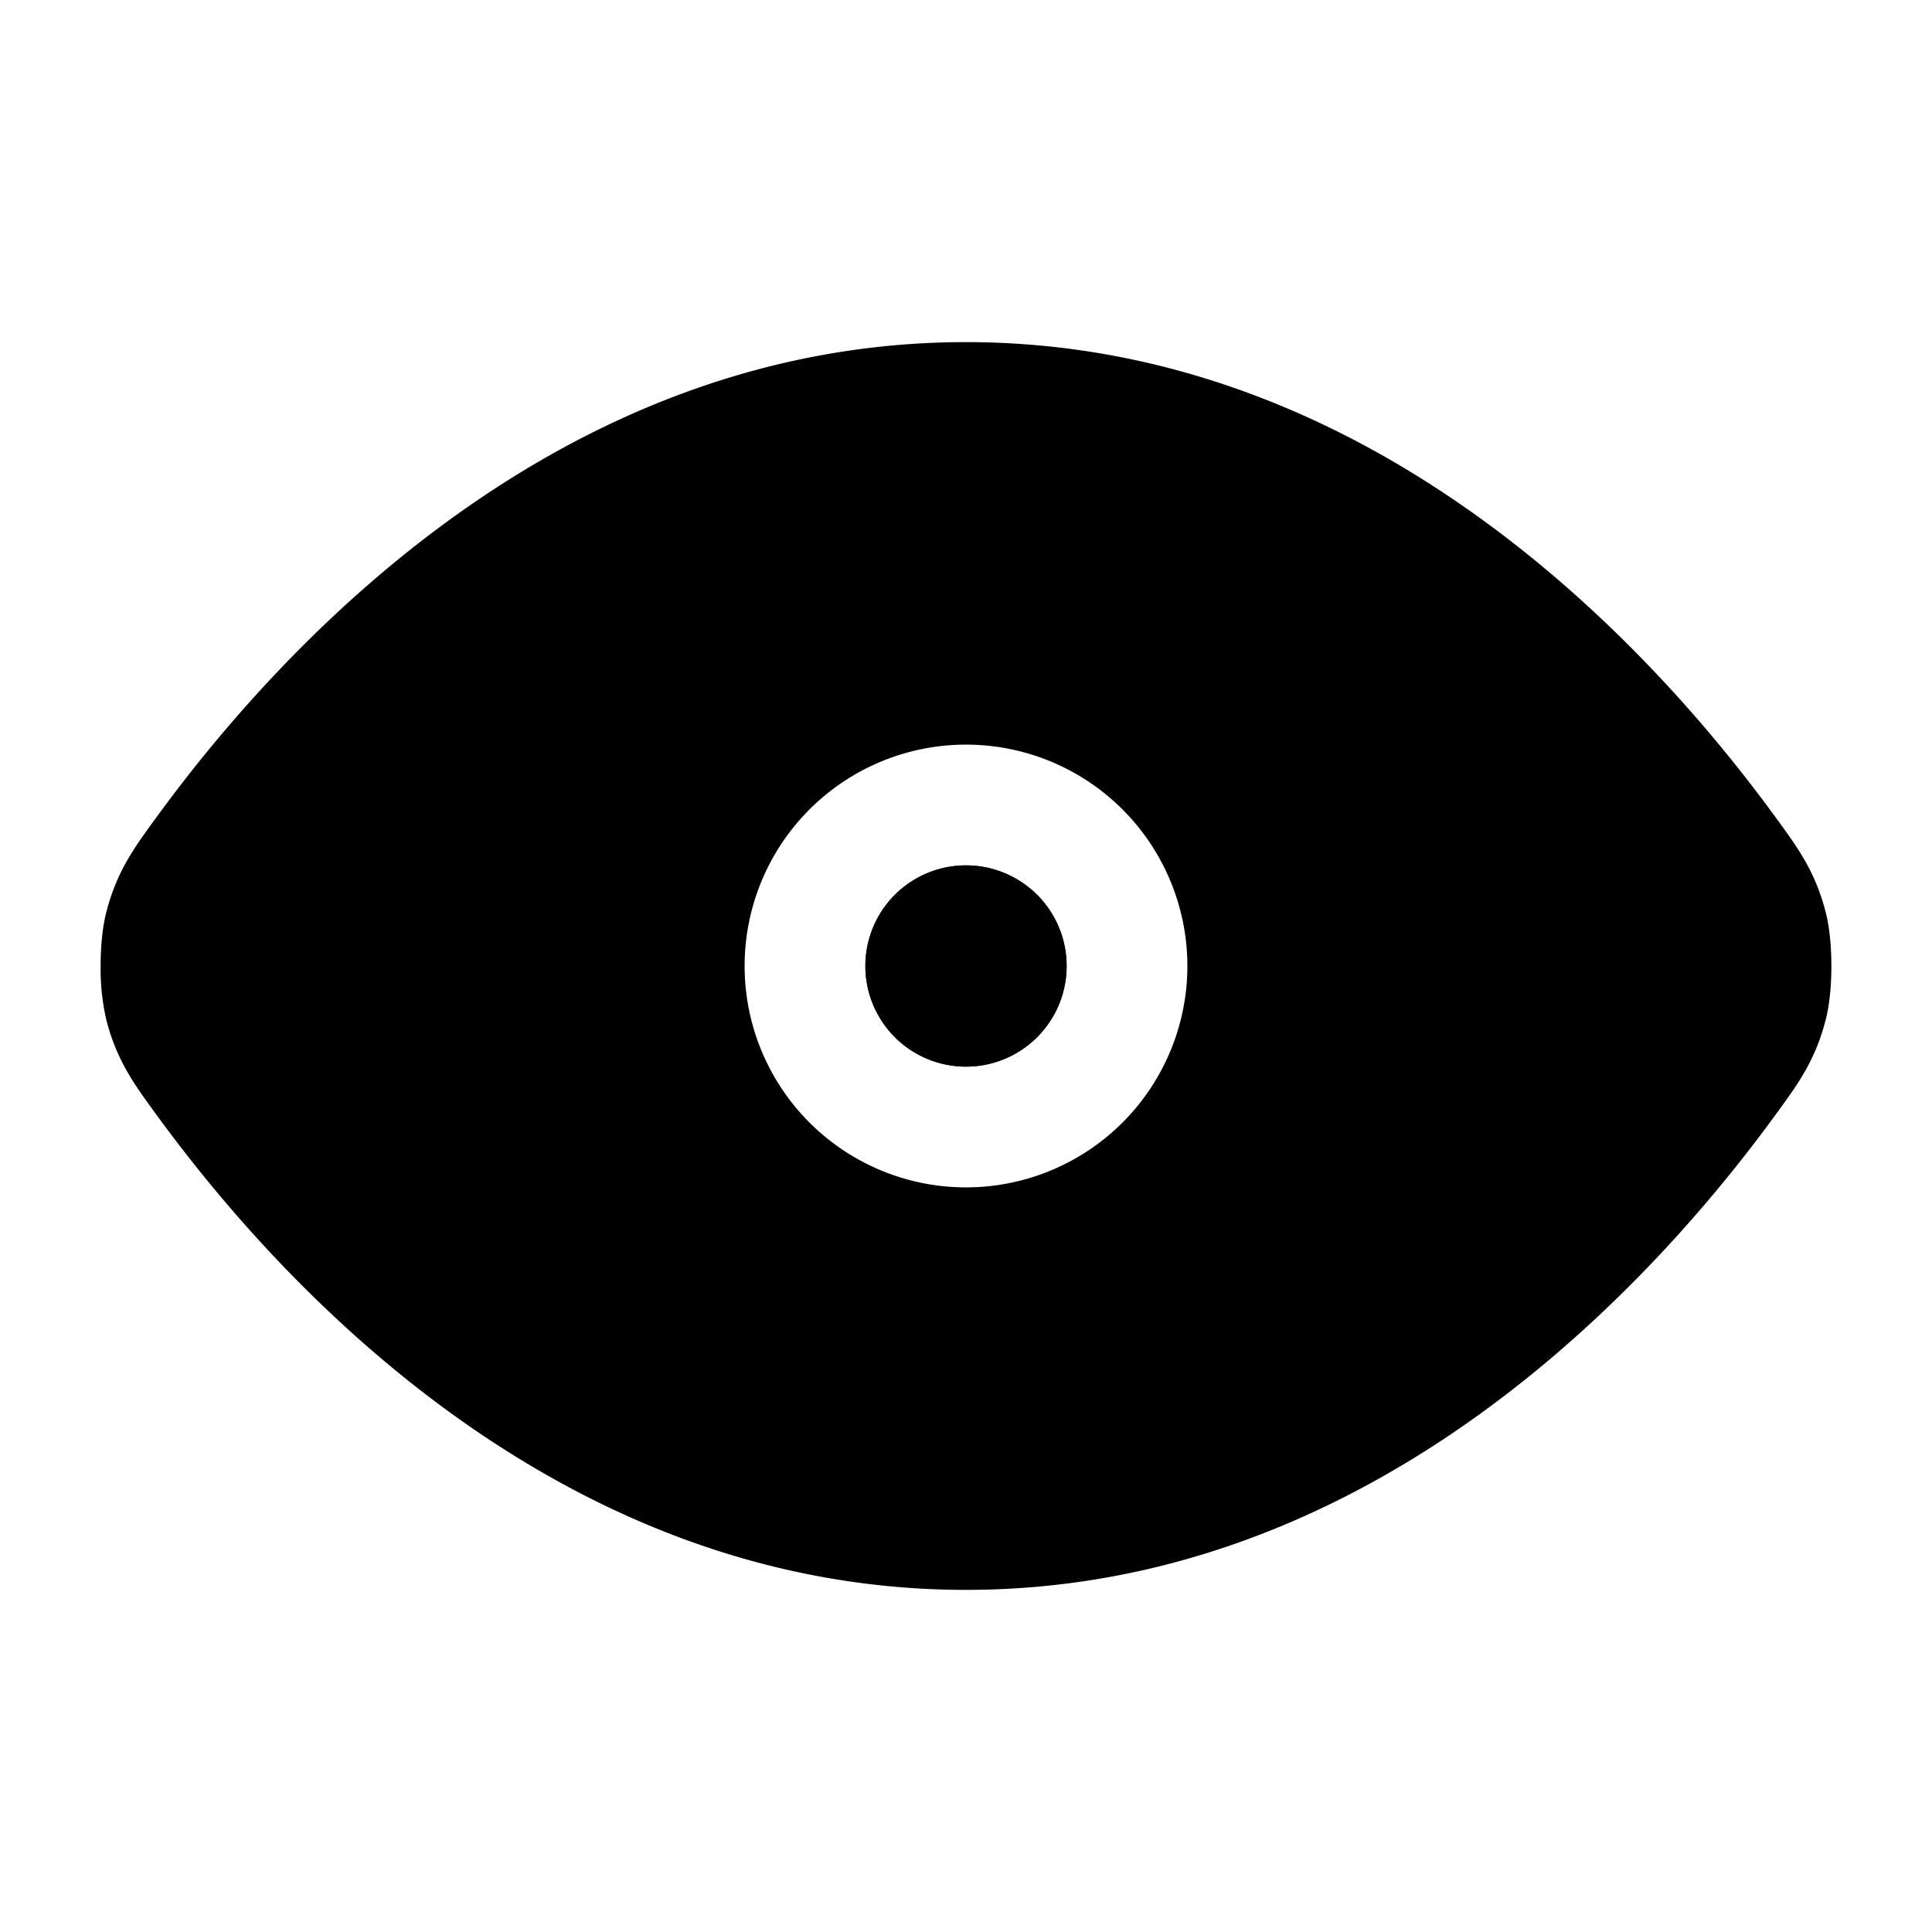<svg xmlns="http://www.w3.org/2000/svg" width="1em" height="1em" viewBox="0 0 24 24"><g fill="currentColor"><path d="M10.75 12a1.25 1.25 0 1 1 2.5 0a1.25 1.25 0 0 1-2.5 0"/><path d="M1.943 10.153C3.458 8.074 6.918 4.25 12 4.25s8.542 3.824 10.057 5.903l.023.031c.258.355.468.643.598 1.142c.055.212.072.464.072.674s-.017.462-.072.674c-.13.5-.34.787-.598 1.142l-.023.031C20.542 15.926 17.082 19.75 12 19.75s-8.542-3.824-10.057-5.903l-.023-.031c-.258-.355-.468-.643-.598-1.142A2.8 2.8 0 0 1 1.25 12c0-.21.017-.462.072-.674c.13-.5.34-.787.598-1.142zM9.25 12a2.75 2.75 0 1 0 5.5 0a2.75 2.75 0 0 0-5.5 0m1.5 0a1.25 1.25 0 1 1 2.5 0a1.25 1.25 0 0 1-2.5 0"/></g></svg>
